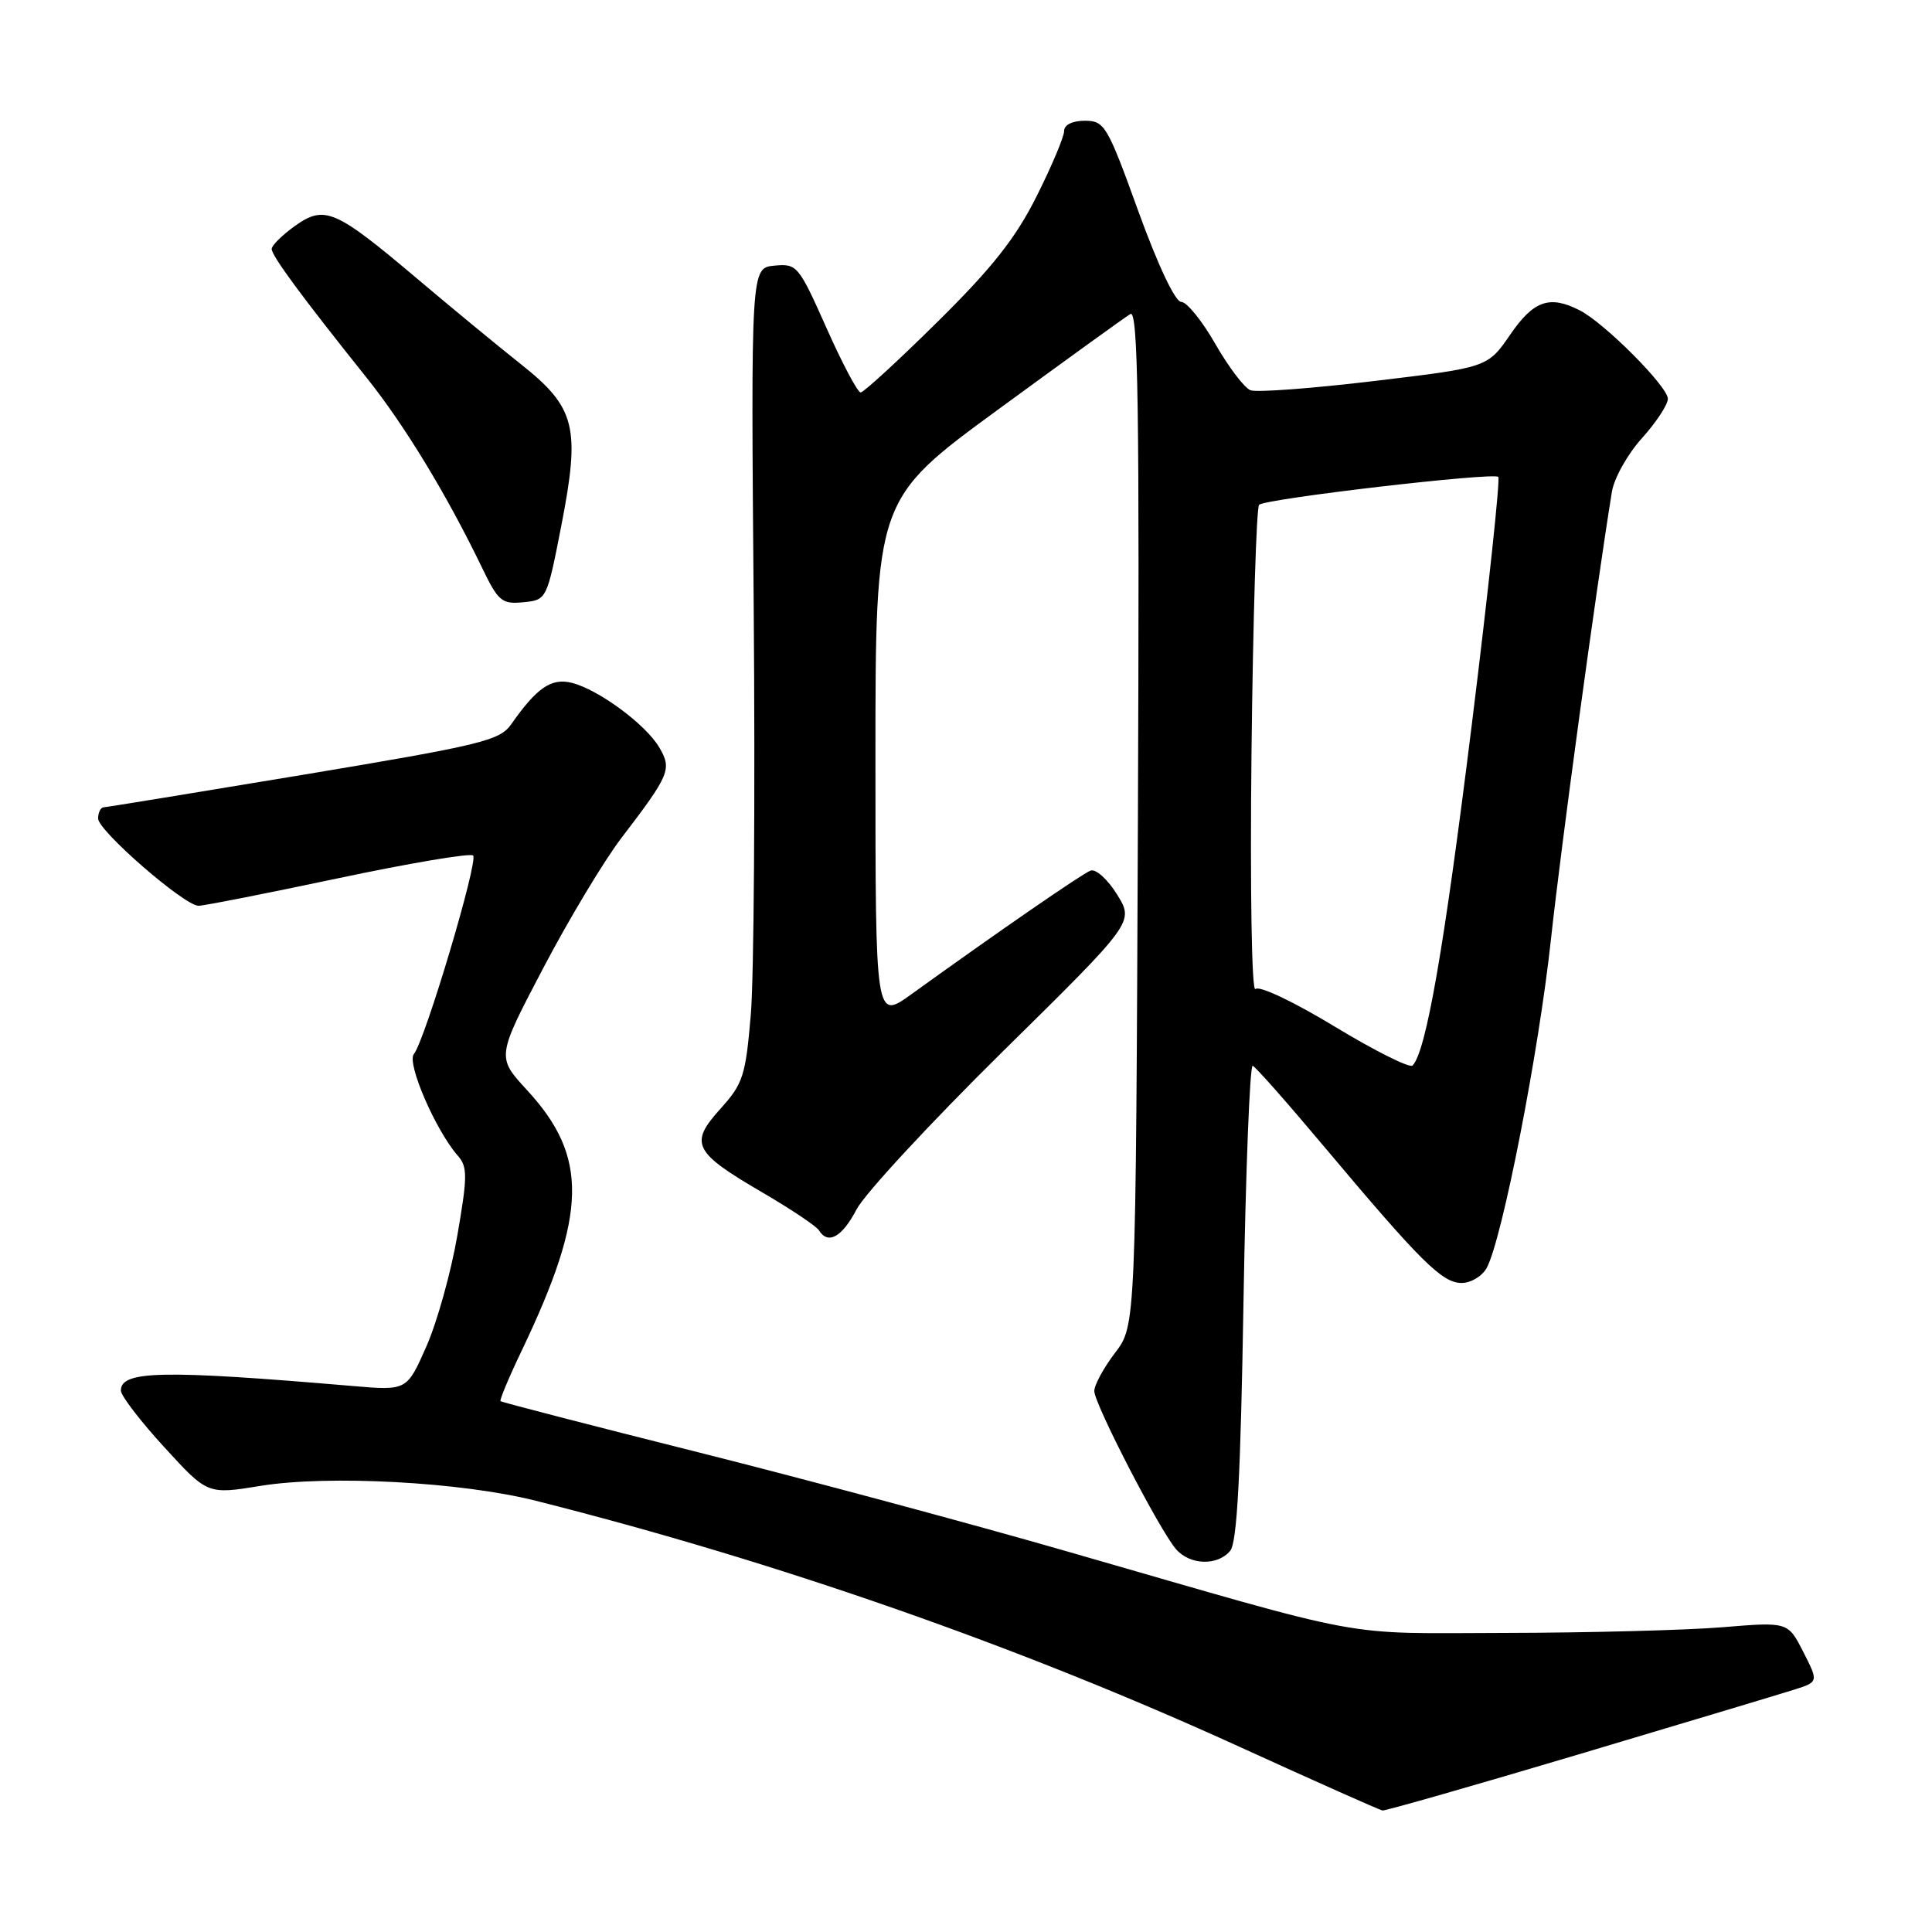 <?xml version="1.0" encoding="UTF-8" standalone="no"?>
<!DOCTYPE svg PUBLIC "-//W3C//DTD SVG 1.1//EN" "http://www.w3.org/Graphics/SVG/1.1/DTD/svg11.dtd" >
<svg xmlns="http://www.w3.org/2000/svg" xmlns:xlink="http://www.w3.org/1999/xlink" version="1.1" viewBox="0 0 256 256">
 <g >
 <path fill="currentColor"
d=" M 209.19 232.46 C 223.11 228.31 235.96 224.45 237.73 223.89 C 240.97 222.86 240.97 222.86 238.94 218.88 C 236.91 214.90 236.91 214.90 228.20 215.62 C 223.42 216.01 210.50 216.35 199.50 216.37 C 177.13 216.41 182.38 217.38 141.50 205.60 C 128.85 201.95 106.82 196.03 92.54 192.44 C 78.27 188.86 66.47 185.80 66.32 185.66 C 66.18 185.51 67.44 182.49 69.14 178.94 C 77.83 160.76 77.98 153.27 69.82 144.43 C 65.80 140.06 65.80 140.06 71.98 128.28 C 75.38 121.80 80.04 114.05 82.33 111.05 C 88.77 102.62 89.06 101.92 87.34 99.01 C 85.53 95.96 79.30 91.37 75.77 90.48 C 73.06 89.80 71.13 91.12 67.73 95.98 C 66.22 98.13 63.76 98.73 40.29 102.64 C 26.10 105.00 14.16 106.95 13.75 106.97 C 13.34 106.98 13.00 107.66 13.00 108.46 C 13.00 110.08 24.40 119.99 26.30 120.02 C 26.96 120.03 35.27 118.39 44.78 116.38 C 54.28 114.37 62.34 113.01 62.69 113.36 C 63.41 114.08 56.32 137.85 54.84 139.67 C 53.86 140.87 57.73 149.80 60.68 153.16 C 61.96 154.61 61.95 155.92 60.60 163.70 C 59.76 168.59 57.91 175.22 56.49 178.43 C 53.91 184.27 53.91 184.27 46.70 183.65 C 21.50 181.50 15.98 181.61 16.02 184.27 C 16.03 184.95 18.61 188.32 21.77 191.76 C 27.50 198.03 27.50 198.03 34.50 196.89 C 43.48 195.42 61.16 196.37 71.00 198.86 C 102.94 206.91 135.02 218.13 164.24 231.46 C 174.28 236.04 182.81 239.84 183.19 239.90 C 183.57 239.95 195.27 236.61 209.19 232.46 Z  M 163.01 205.49 C 163.92 204.39 164.39 195.57 164.77 172.46 C 165.06 155.12 165.61 141.06 165.99 141.22 C 166.38 141.37 170.66 146.22 175.51 152.00 C 188.27 167.19 191.10 170.00 193.67 170.00 C 194.91 170.00 196.42 169.09 197.01 167.98 C 199.06 164.15 203.90 139.41 205.51 124.46 C 206.85 112.10 211.41 78.62 213.58 65.19 C 213.87 63.37 215.66 60.17 217.56 58.07 C 219.45 55.97 221.00 53.62 221.00 52.84 C 221.00 51.22 212.60 42.79 209.32 41.12 C 205.33 39.08 203.22 39.82 200.11 44.34 C 197.12 48.69 197.12 48.69 182.14 50.48 C 173.90 51.47 166.50 52.02 165.70 51.71 C 164.89 51.41 162.80 48.64 161.04 45.58 C 159.29 42.51 157.25 40.00 156.52 40.00 C 155.72 40.00 153.44 35.17 150.84 28.00 C 146.73 16.63 146.36 16.00 143.75 16.00 C 142.09 16.00 141.00 16.54 141.00 17.37 C 141.00 18.12 139.37 21.99 137.37 25.98 C 134.61 31.51 131.50 35.46 124.25 42.62 C 119.03 47.78 114.44 52.00 114.04 52.00 C 113.64 52.00 111.60 48.15 109.51 43.45 C 105.82 35.17 105.60 34.91 102.60 35.20 C 99.50 35.50 99.50 35.50 99.87 80.50 C 100.07 105.25 99.90 129.50 99.49 134.39 C 98.80 142.54 98.47 143.59 95.46 146.92 C 91.30 151.52 91.87 152.67 100.99 157.99 C 104.79 160.21 108.17 162.47 108.51 163.02 C 109.71 164.97 111.58 163.93 113.50 160.25 C 114.57 158.19 123.29 148.78 132.86 139.34 C 150.28 122.18 150.28 122.18 148.02 118.53 C 146.78 116.52 145.19 115.09 144.50 115.36 C 143.34 115.81 132.38 123.37 120.75 131.75 C 116.00 135.17 116.00 135.17 116.00 100.67 C 116.00 66.16 116.00 66.16 132.25 54.27 C 141.19 47.73 149.07 42.03 149.78 41.61 C 150.81 41.00 151.00 53.77 150.78 108.25 C 150.50 175.66 150.50 175.66 147.75 179.26 C 146.24 181.24 145.00 183.52 145.00 184.32 C 145.00 186.02 153.61 202.68 155.81 205.25 C 157.65 207.40 161.32 207.52 163.01 205.49 Z  M 74.38 69.64 C 76.92 56.59 76.28 54.01 69.00 48.24 C 65.97 45.84 59.80 40.75 55.28 36.93 C 44.40 27.74 43.02 27.14 39.08 29.94 C 37.39 31.15 36.00 32.52 36.00 32.99 C 36.00 33.90 40.00 39.32 48.54 50.00 C 53.61 56.33 59.21 65.56 63.91 75.30 C 66.02 79.68 66.51 80.08 69.34 79.80 C 72.44 79.50 72.46 79.47 74.38 69.64 Z  M 176.86 136.03 C 171.40 132.72 166.84 130.56 166.35 131.05 C 165.86 131.54 165.63 117.94 165.83 99.71 C 166.03 81.99 166.48 67.22 166.84 66.89 C 167.71 66.07 197.89 62.56 198.53 63.19 C 198.80 63.47 197.22 78.27 195.01 96.10 C 191.35 125.64 188.97 139.35 187.17 141.19 C 186.80 141.56 182.16 139.24 176.86 136.03 Z "/>
</g>
</svg>